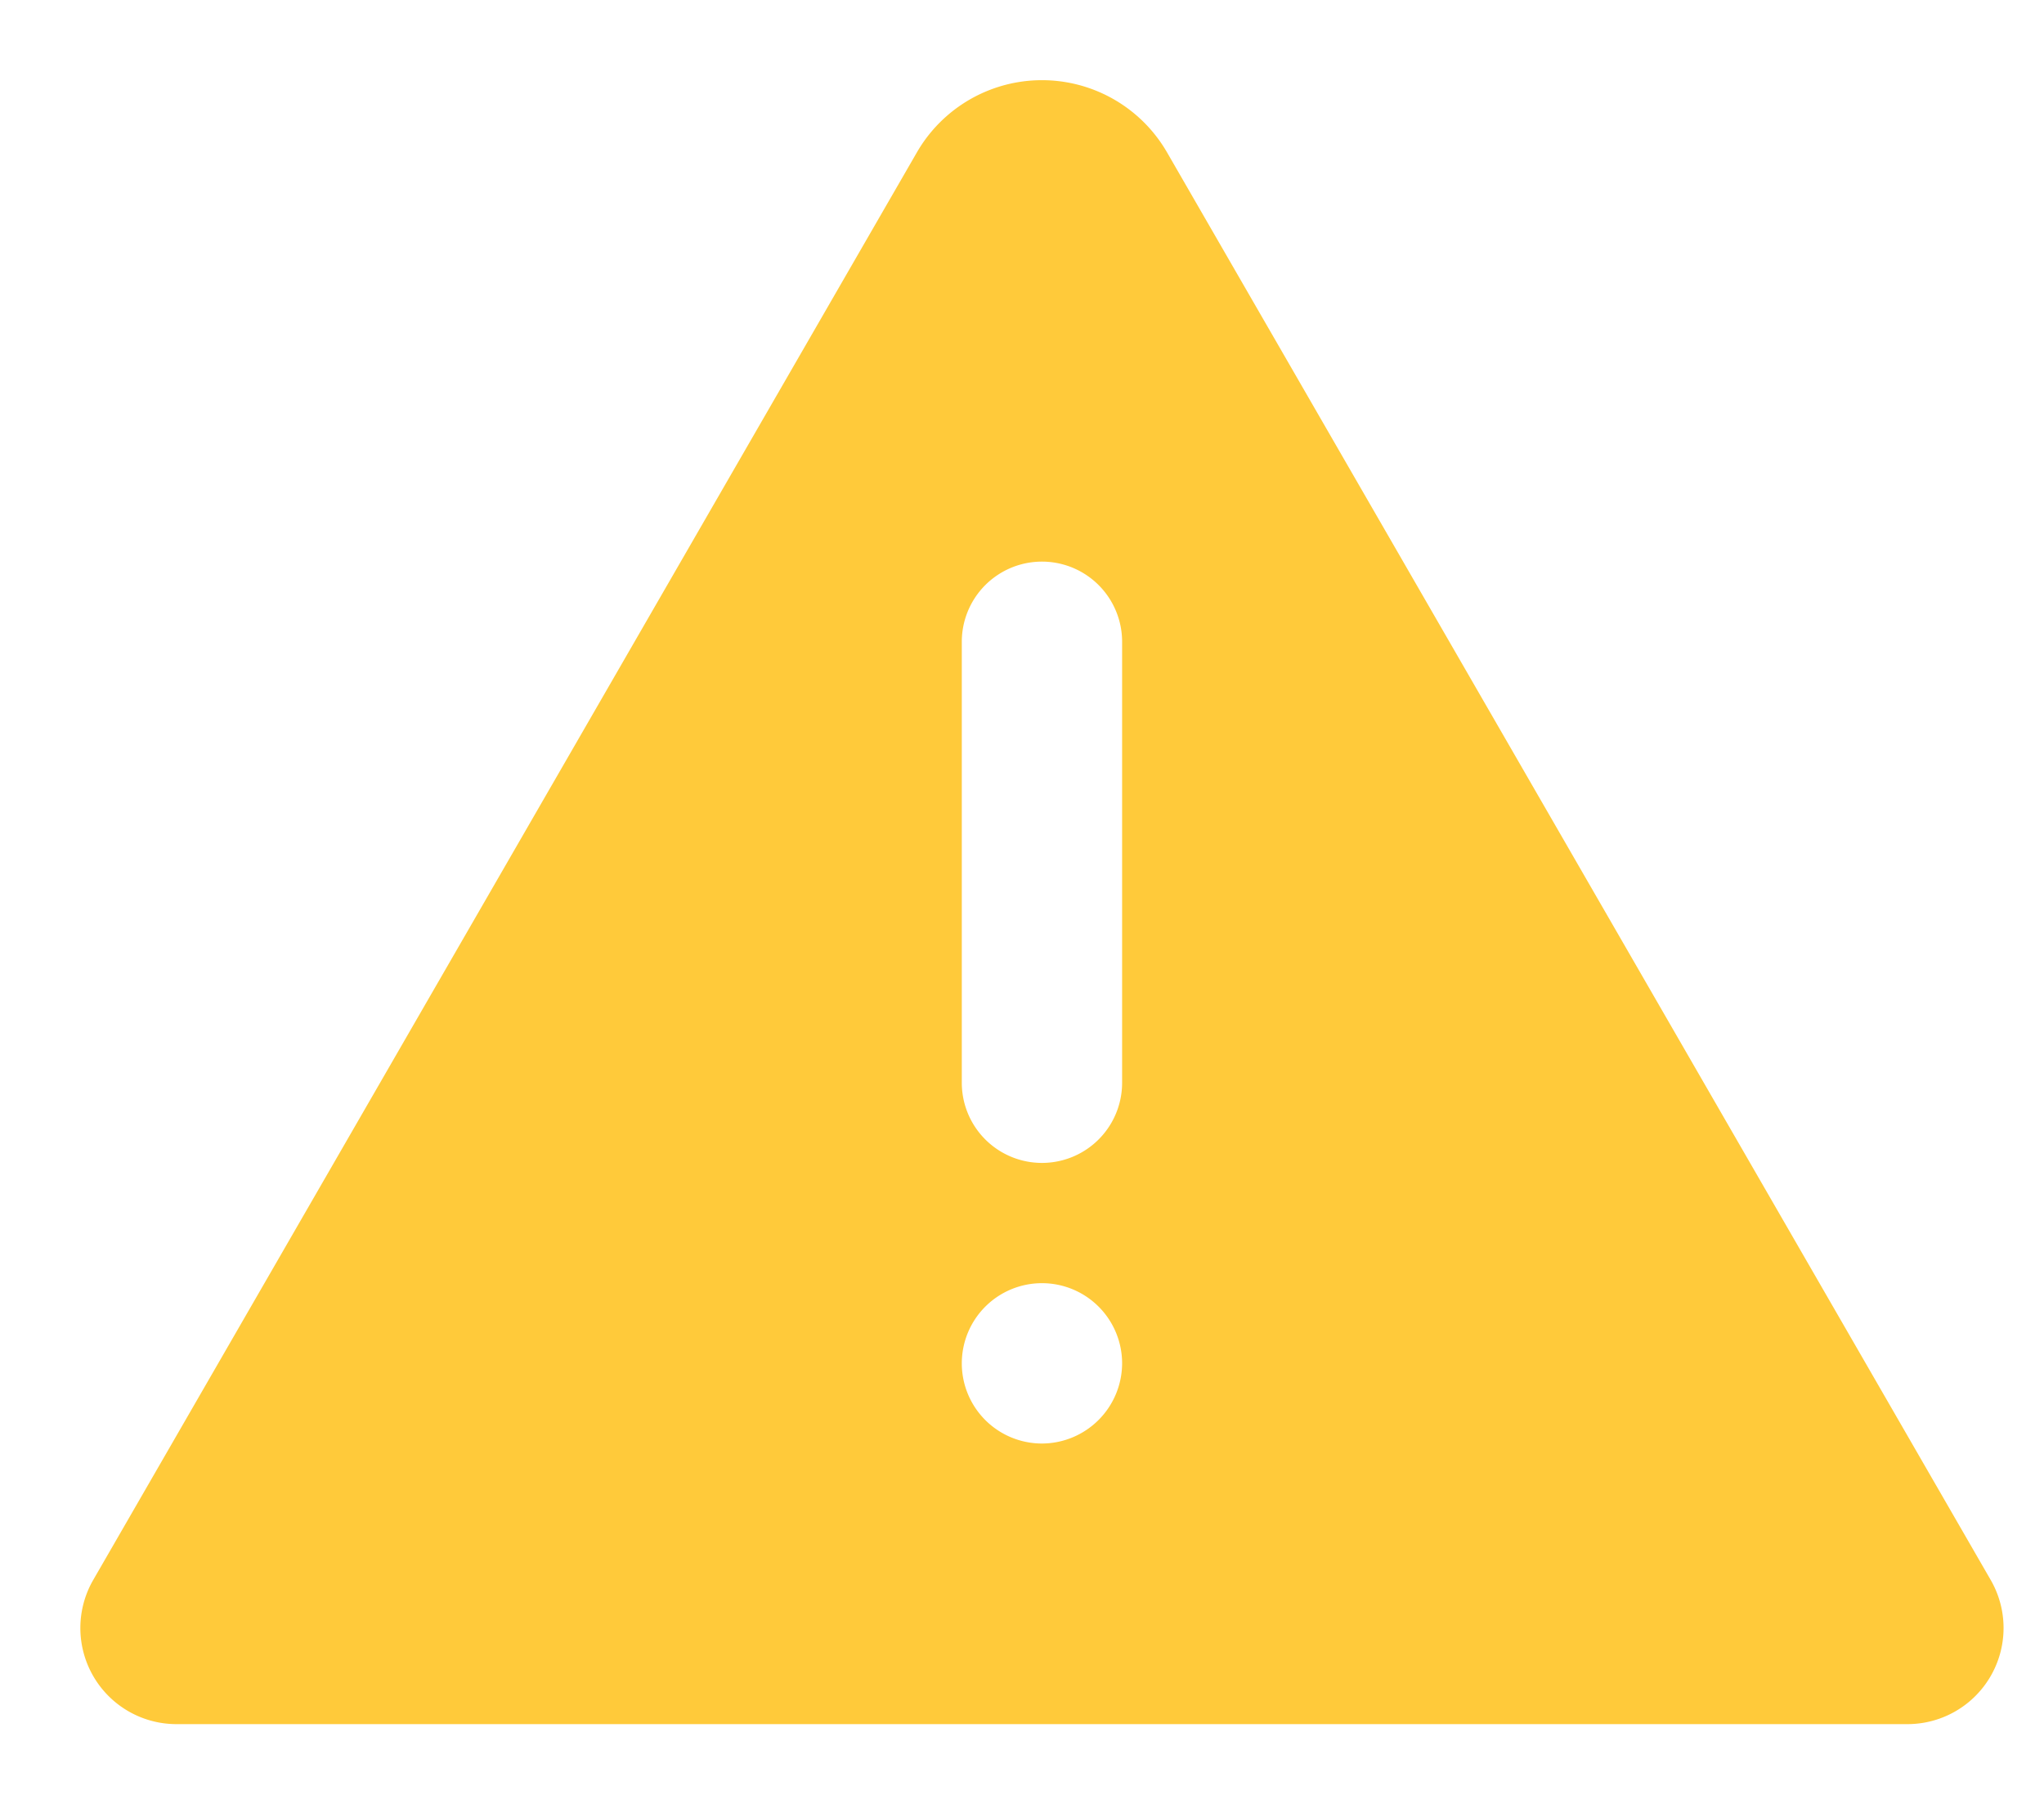 <svg xmlns="http://www.w3.org/2000/svg" viewBox="-2 -2 51 45"><defs><style>.cls-1{fill:#418fde;}</style></defs><title>Asset 953</title><g data-name="Layer 2" id="Layer_2"><g id="Icons"><path d="M47.668,37.41,27.118,1.8a3.604,3.604,0,0,0-6.24,0L.328,37.41A2.398,2.398,0,0,0,2.408,41.01H45.588A2.398,2.398,0,0,0,47.668,37.41Zm-23.67-3.4a2,2,0,1,1,2-2A2.006,2.006,0,0,1,23.998,34.01Zm2-9a2,2,0,0,1-4,0v-11a2,2,0,1,1,4,0Z" fill="rgba(255,202,58,1.0)" stroke="rgba(35,35,35,1.0)" stroke-width="0.0 0" /></g></g></svg>
